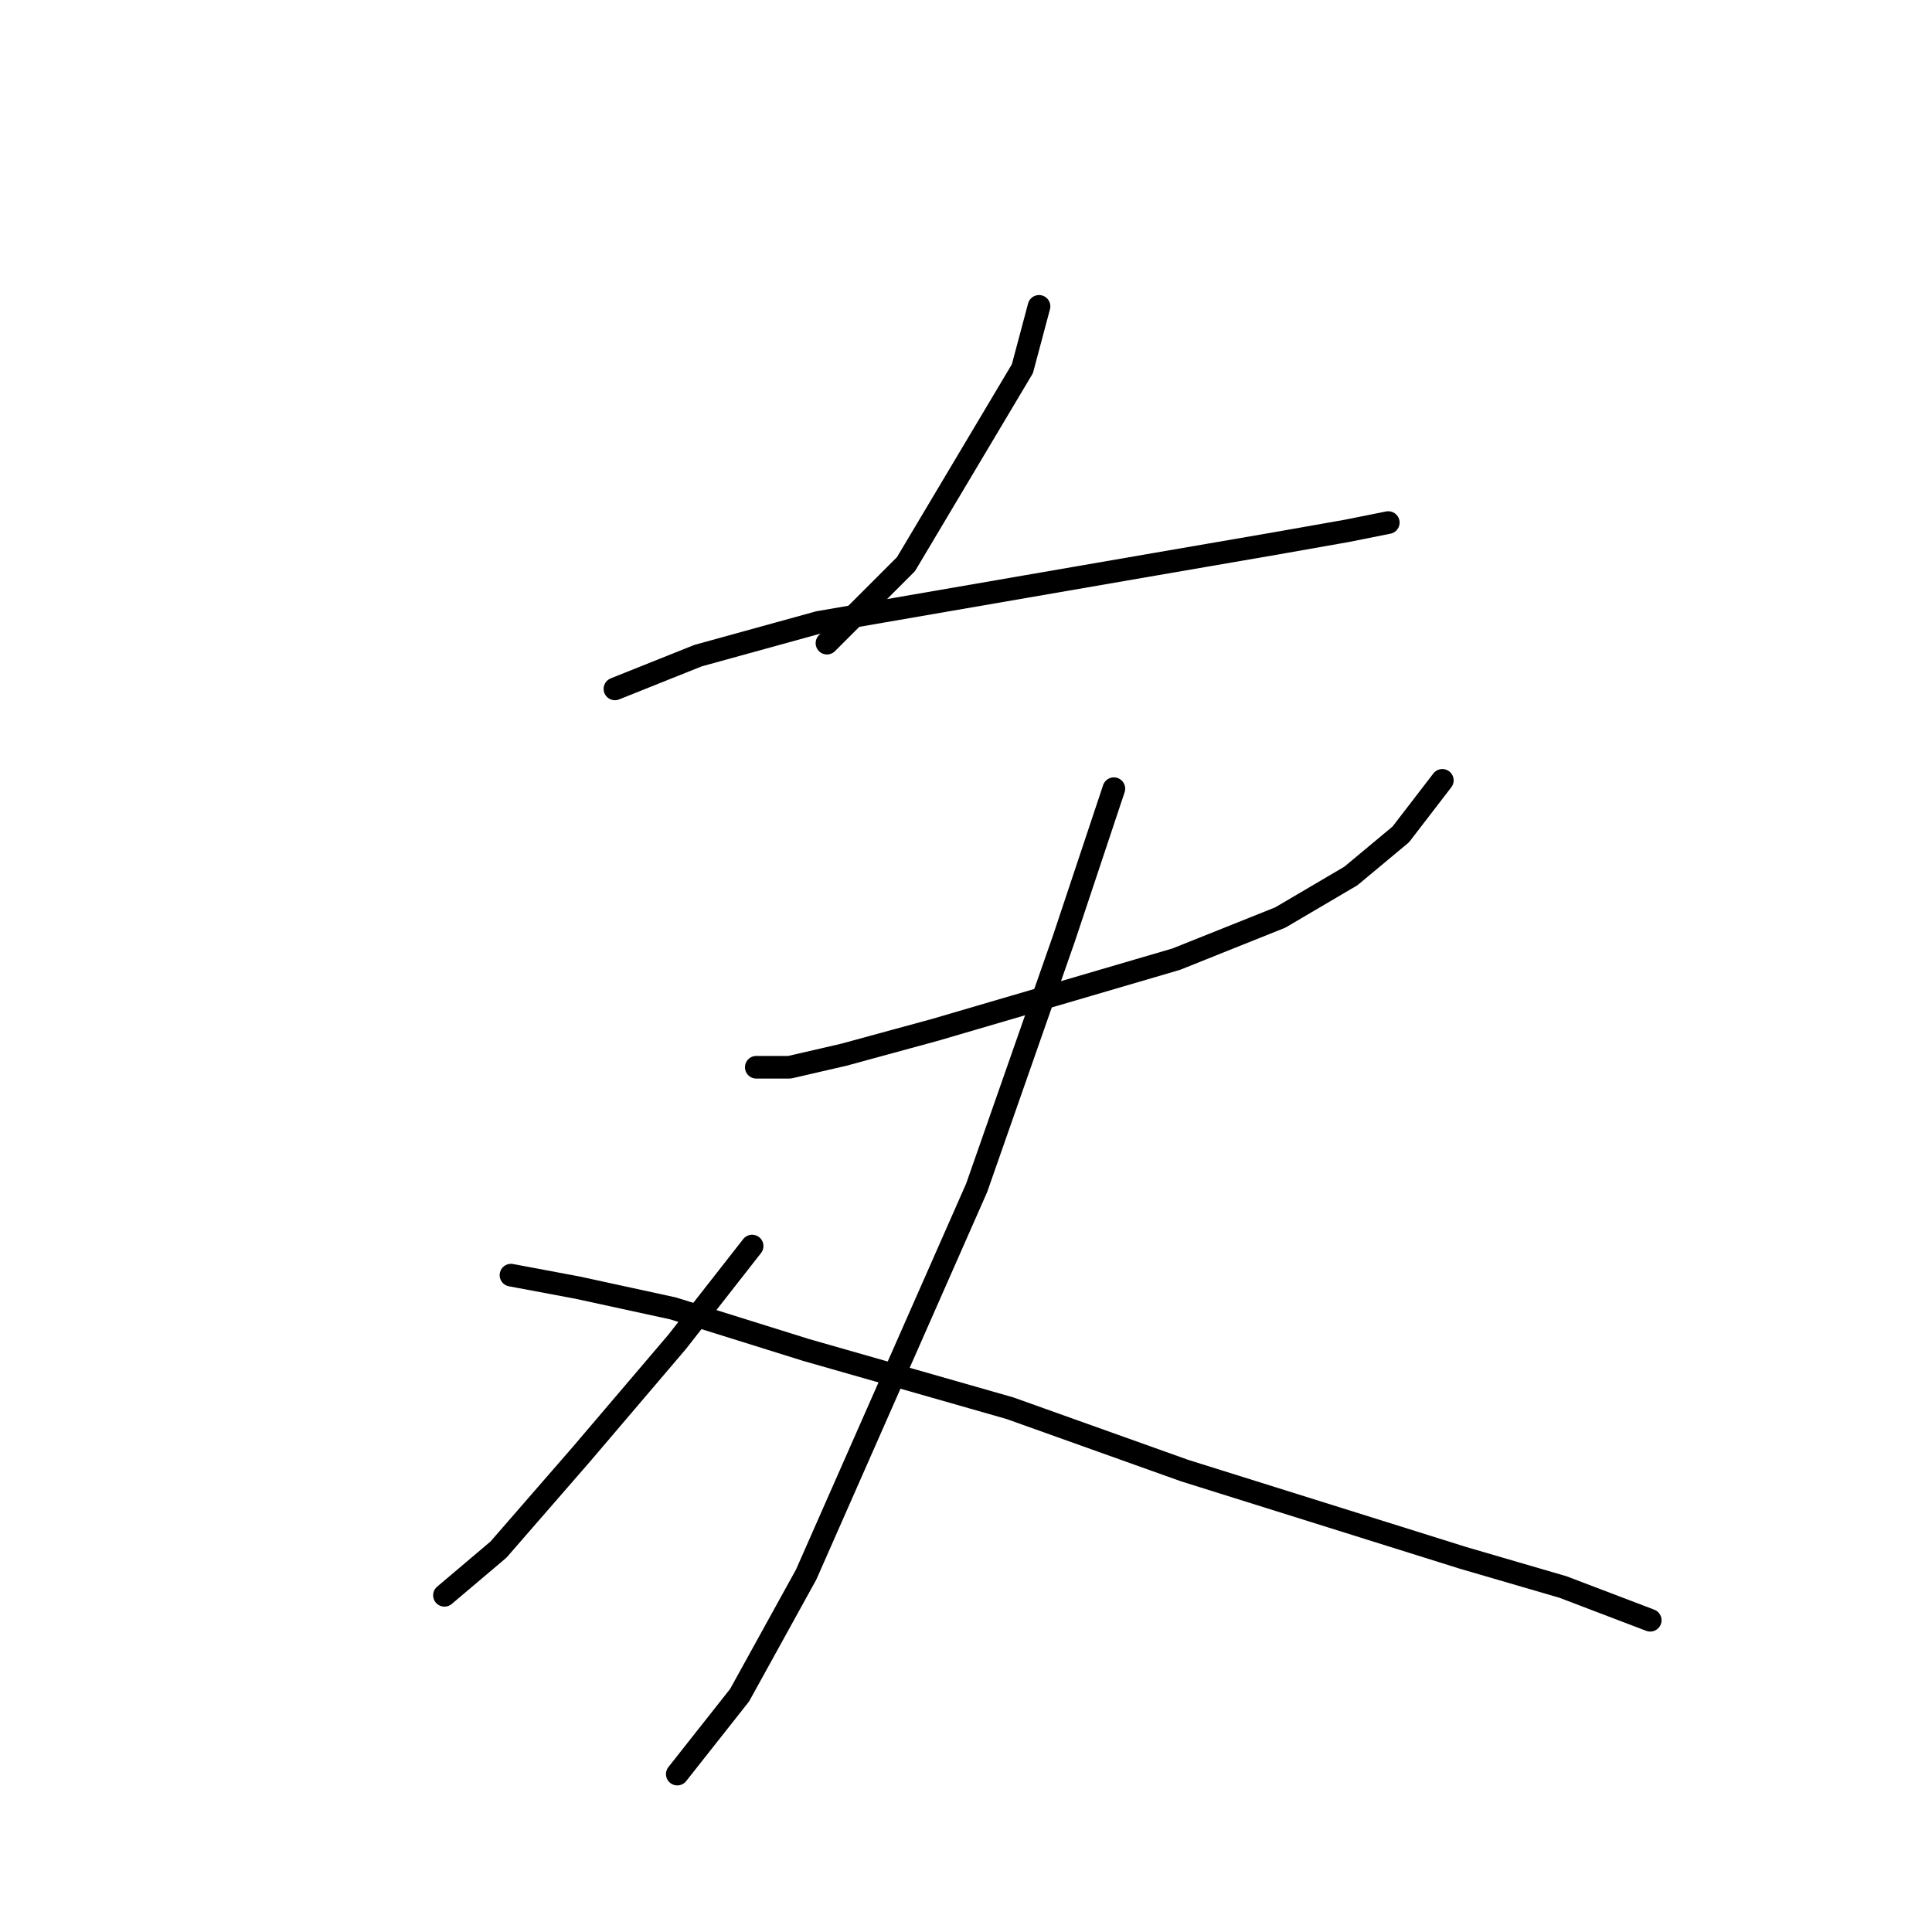 <?xml version="1.0" standalone="no"?>
    <svg width="256" height="256" xmlns="http://www.w3.org/2000/svg" version="1.1">
    <polyline stroke="black" stroke-width="3" stroke-linecap="round" fill="transparent" stroke-linejoin="round" points="137.676 40.595 135.472 48.859 120.046 74.754 109.578 85.221 109.578 85.221 " />
        <polyline stroke="black" stroke-width="3" stroke-linecap="round" fill="transparent" stroke-linejoin="round" points="81.48 91.282 92.499 86.874 108.476 82.467 153.102 74.754 169.08 71.999 178.445 70.346 183.955 69.244 183.955 69.244 " />
        <polyline stroke="black" stroke-width="3" stroke-linecap="round" fill="transparent" stroke-linejoin="round" points="100.212 141.417 104.62 141.417 111.782 139.764 123.902 136.459 155.857 127.093 169.63 121.583 178.996 116.074 185.608 110.565 191.117 103.402 191.117 103.402 " />
        <polyline stroke="black" stroke-width="3" stroke-linecap="round" fill="transparent" stroke-linejoin="round" points="147.593 104.504 140.982 124.338 129.412 157.395 106.823 208.632 98.008 224.609 89.744 235.077 89.744 235.077 " />
        <polyline stroke="black" stroke-width="3" stroke-linecap="round" fill="transparent" stroke-linejoin="round" points="99.661 165.108 89.744 177.779 77.073 192.655 66.054 205.326 58.892 211.387 58.892 211.387 " />
        <polyline stroke="black" stroke-width="3" stroke-linecap="round" fill="transparent" stroke-linejoin="round" points="67.707 168.964 76.522 170.617 89.193 173.372 106.823 178.881 133.819 186.594 156.959 194.858 193.872 206.428 207.094 210.285 218.664 214.692 218.664 214.692 " />
        </svg>
